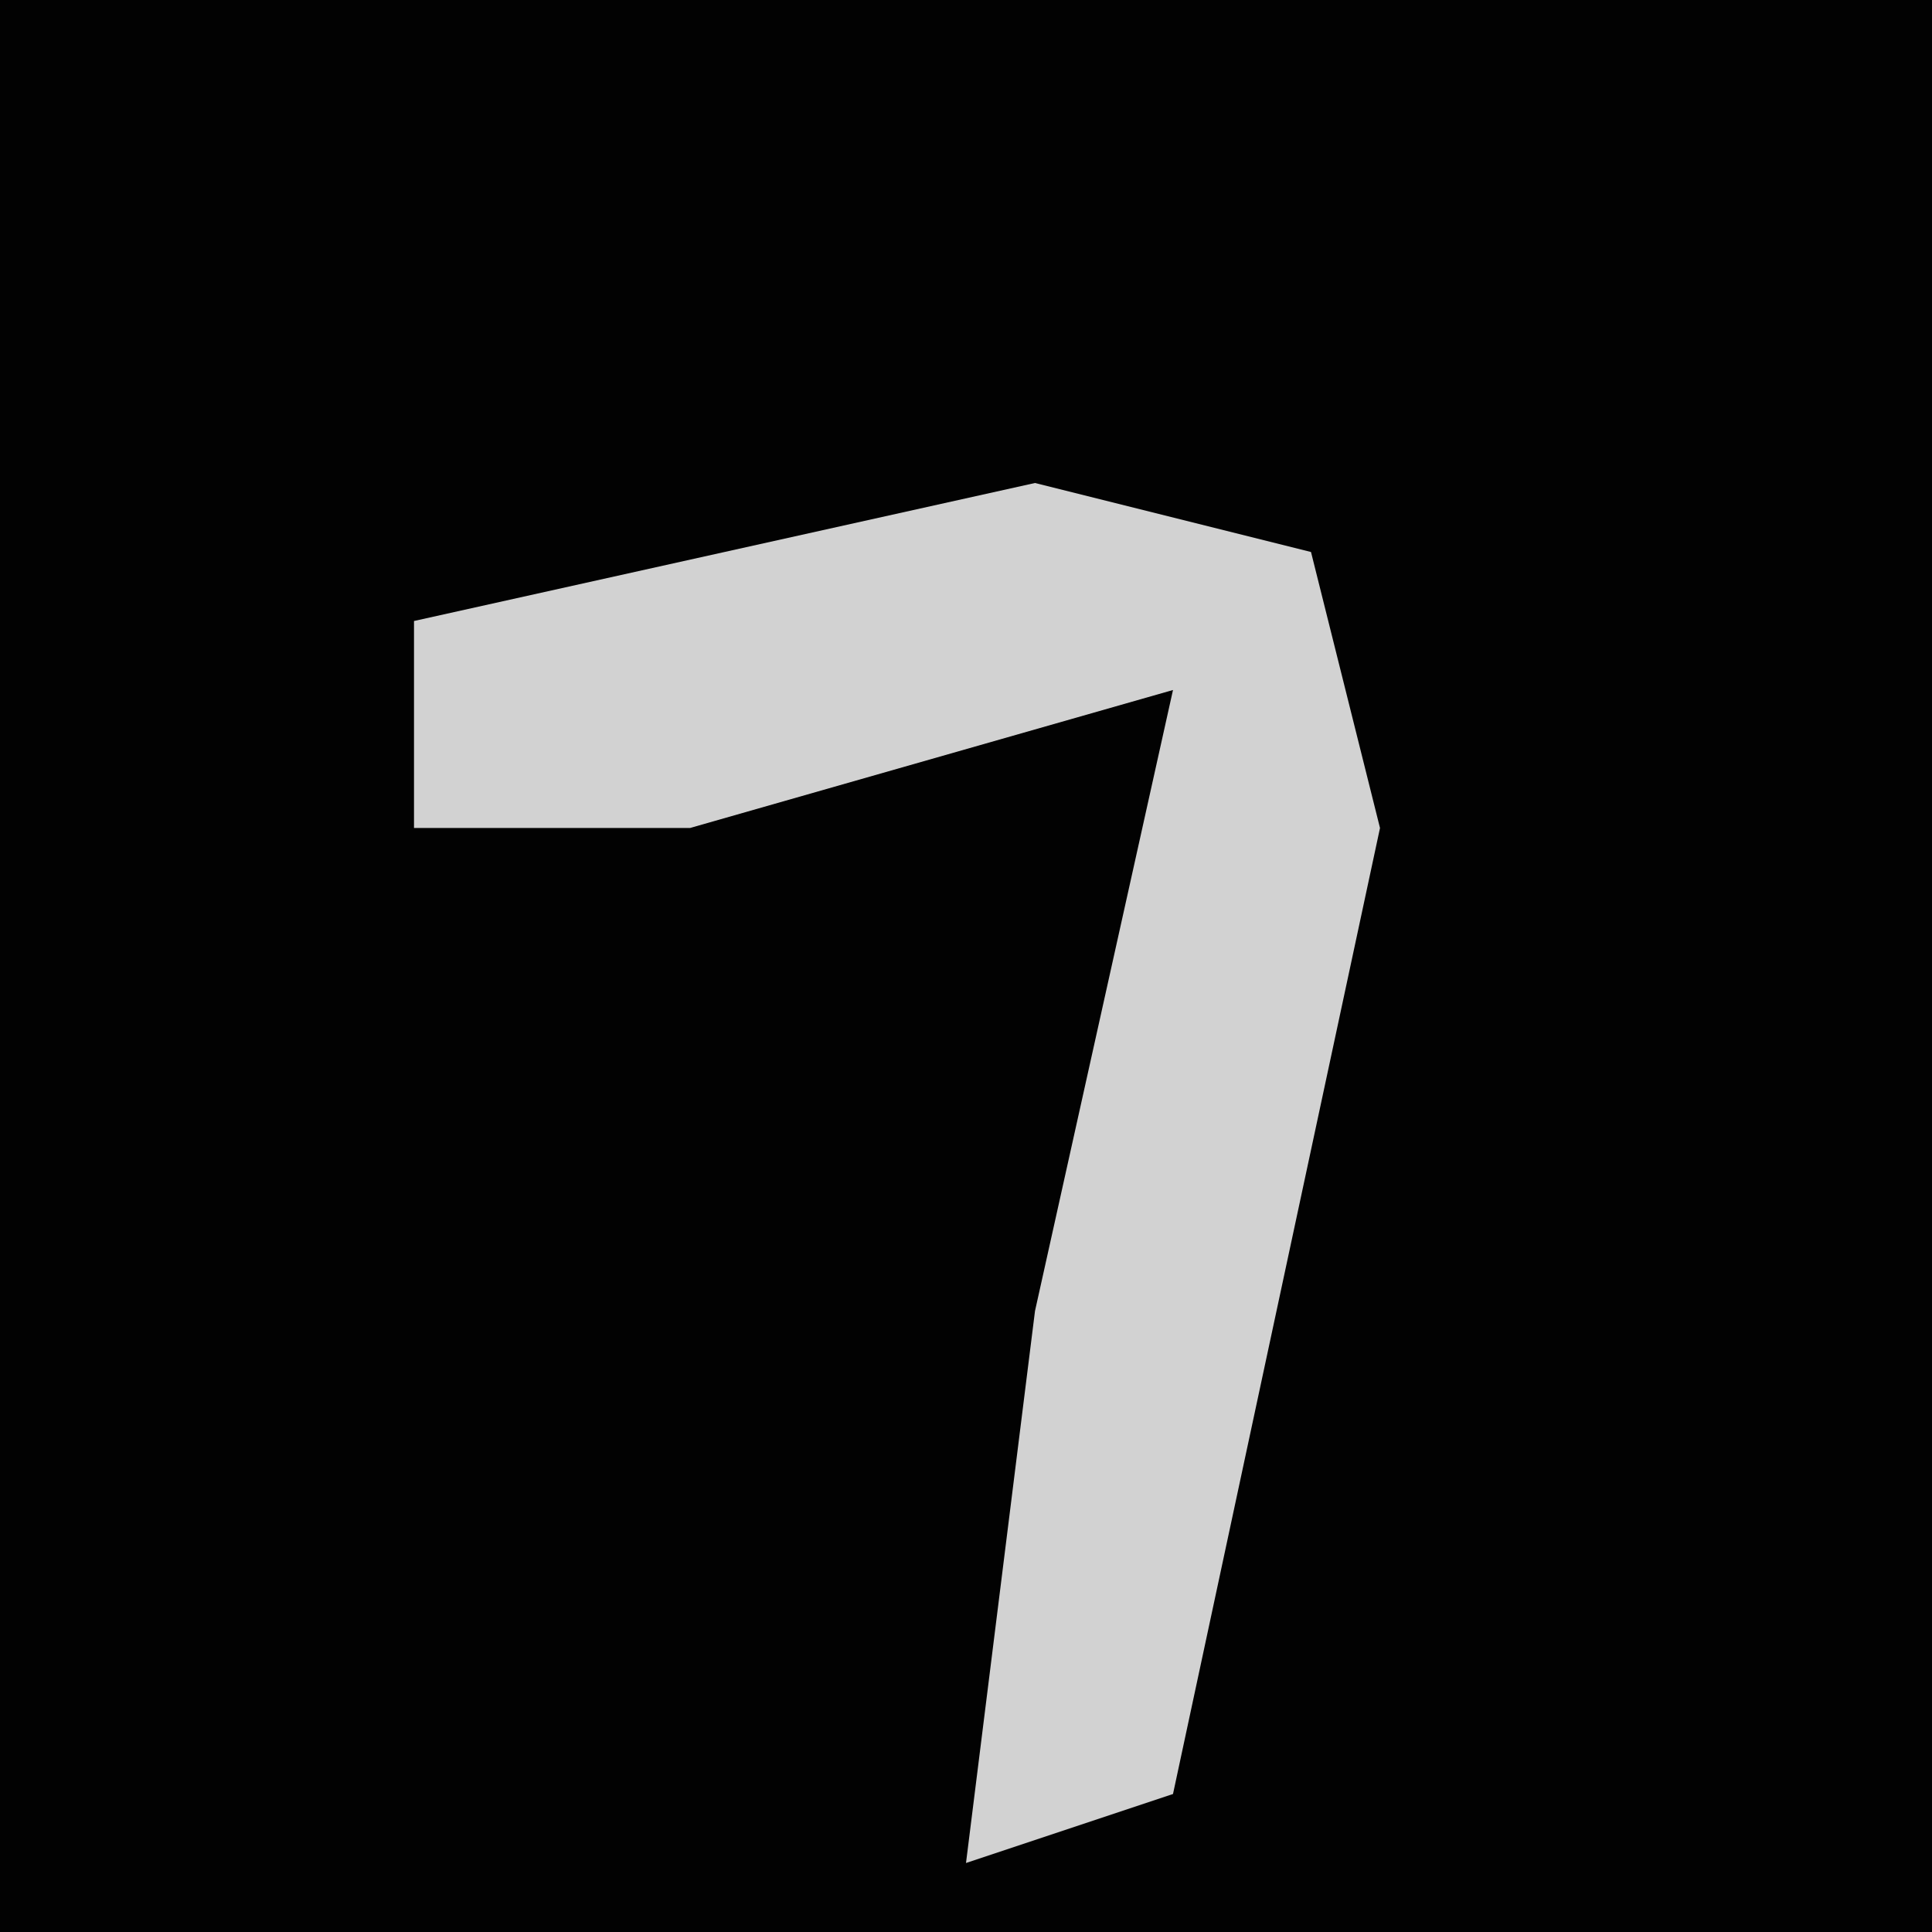 <?xml version="1.0" encoding="UTF-8"?>
<svg version="1.1" xmlns="http://www.w3.org/2000/svg" width="28" height="28">
<path d="M0,0 L28,0 L28,28 L0,28 Z " fill="#020202" transform="translate(0,0)"/>
<path d="M0,0 L4,1 L5,5 L2,19 L-1,20 L0,12 L2,3 L-5,5 L-9,5 L-9,2 Z " fill="#D2D2D2" transform="translate(15,7)"/>
</svg>
